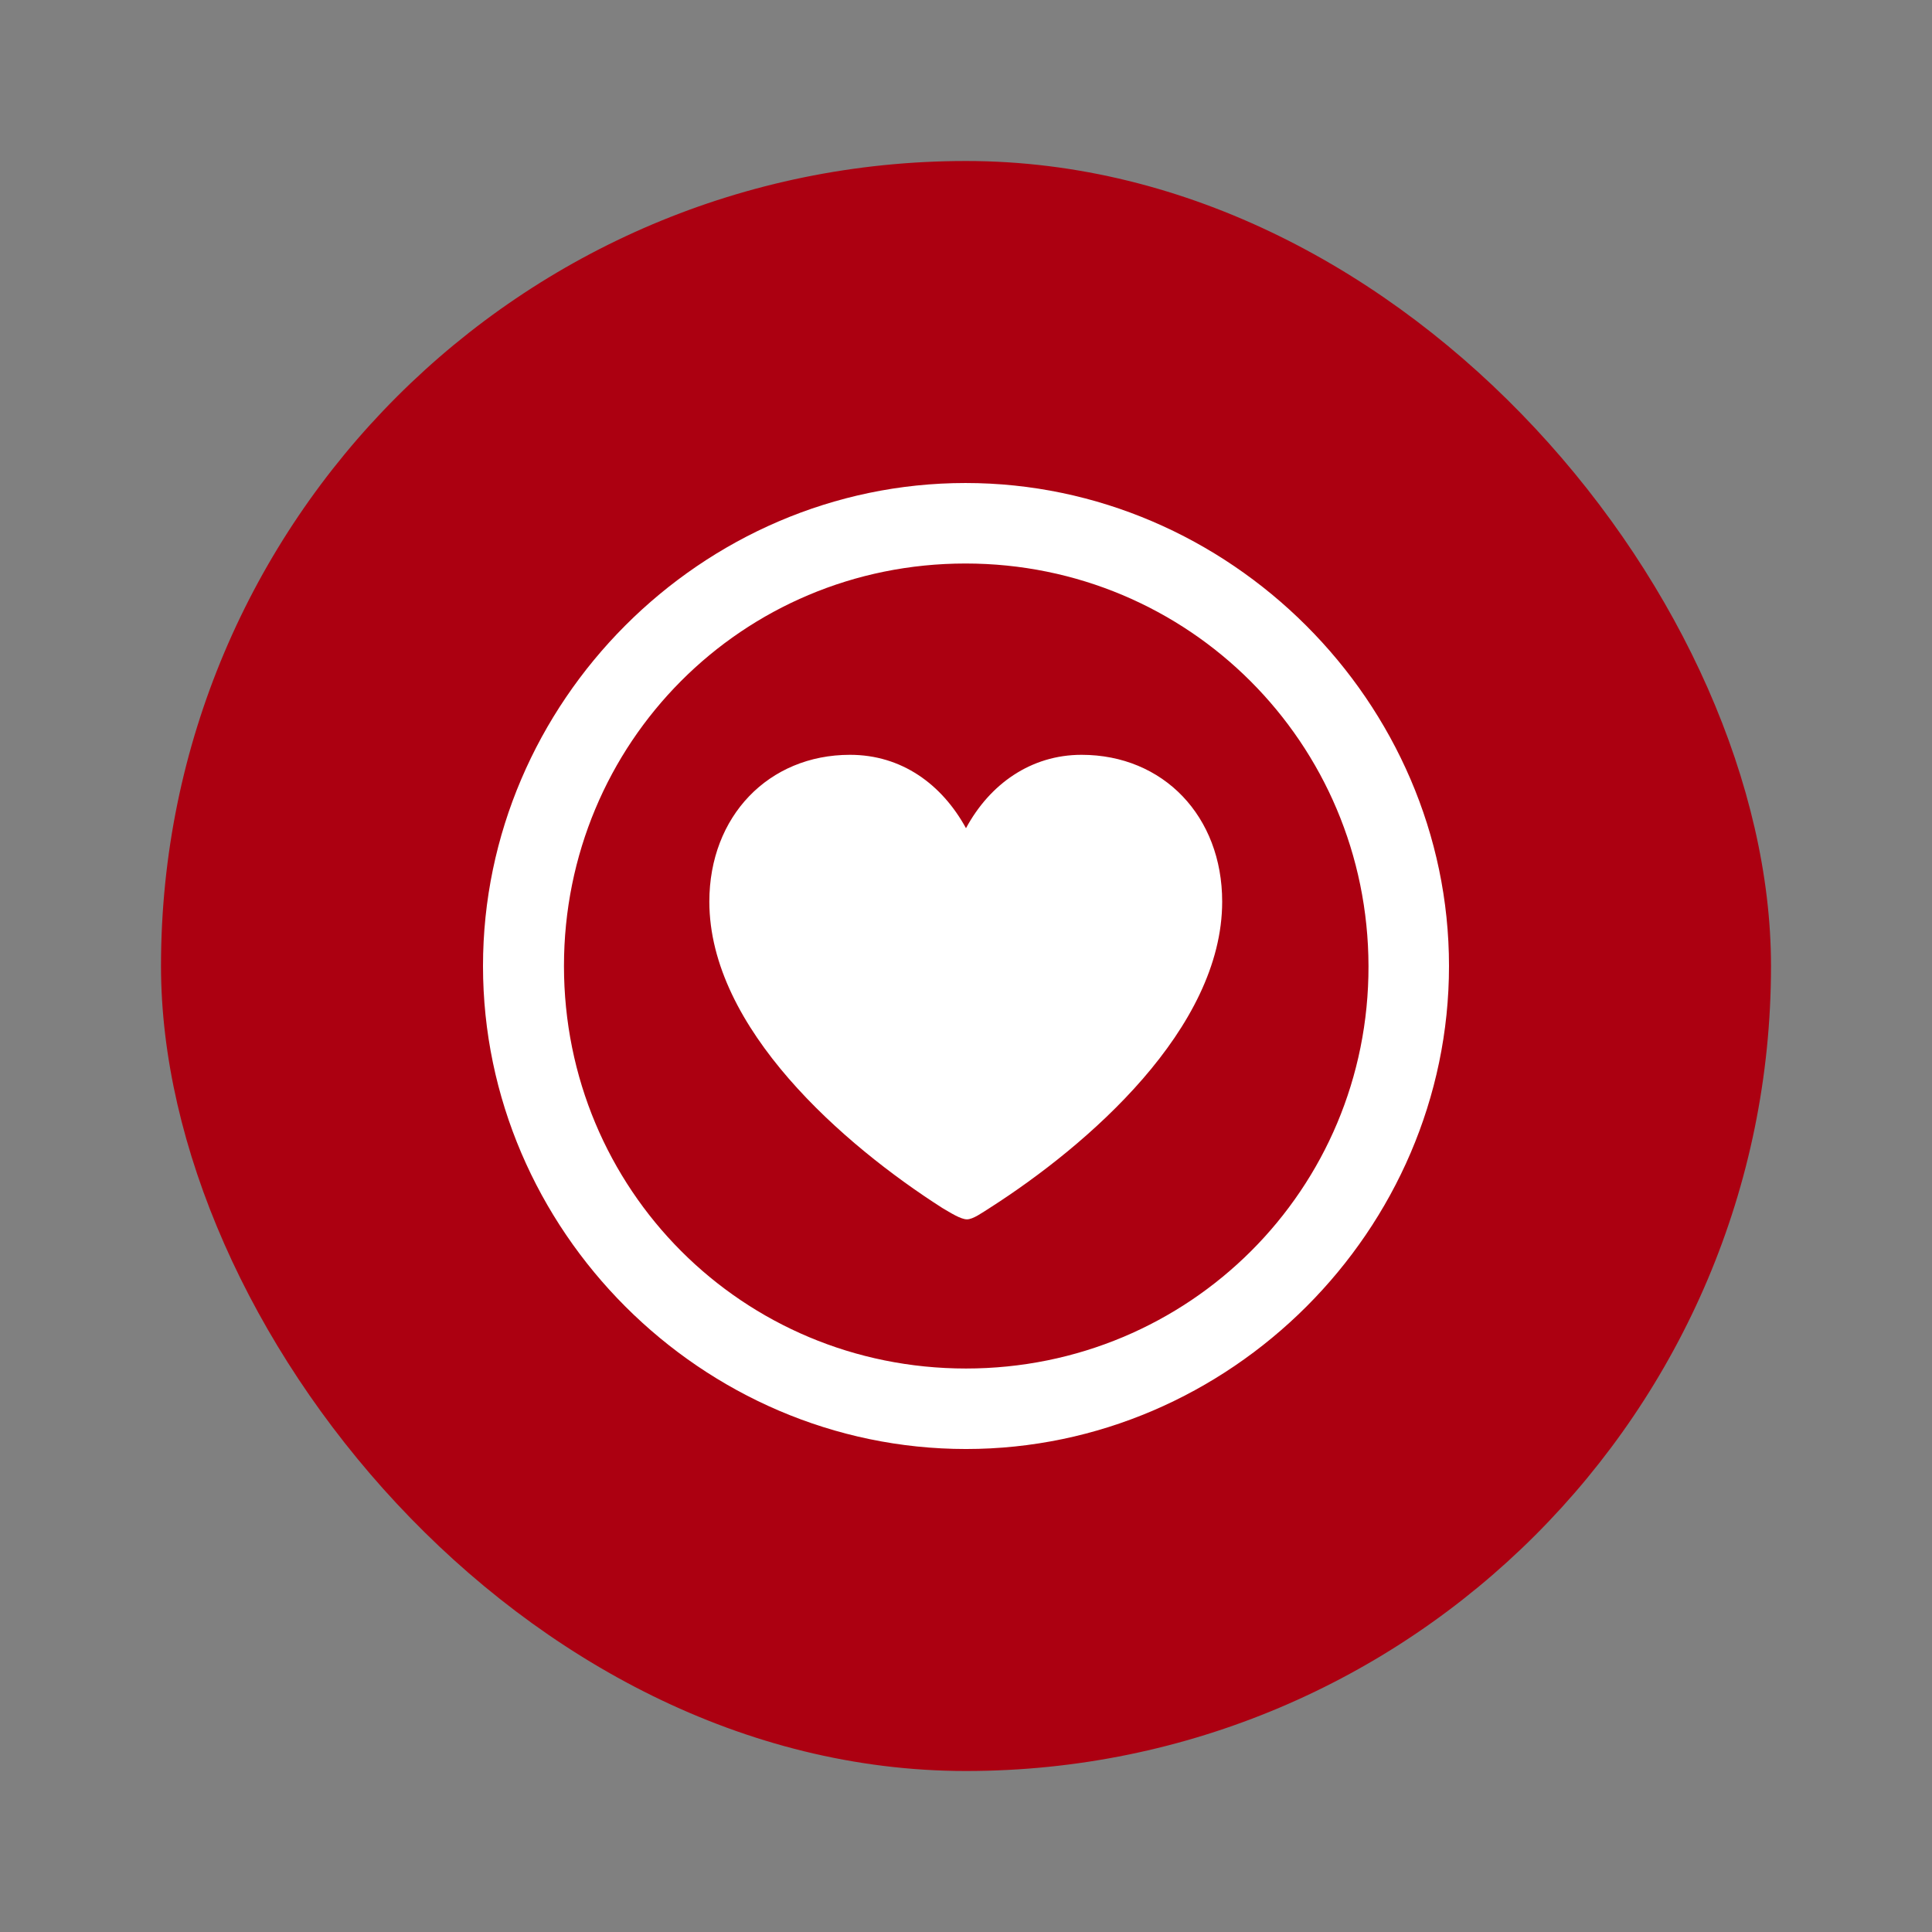 <svg width="200" height="200" viewBox="0 0 200 200" fill="none" xmlns="http://www.w3.org/2000/svg">
<rect x="0" y="0" width="200" height="200" fill="#808080" stroke="none"/>
<g clip-path="url(#clip0_1375_1176)">
<rect x="16.667" y="16.667" width="166.667" height="166.667" rx="83.333" fill="#AC0011"/>
<path d="M99.999 150.001C127.303 150.001 150 127.354 150 100.001C150 72.697 127.254 50.001 99.951 50.001C72.598 50.001 50 72.697 50 100.001C50 127.354 72.647 150.001 99.999 150.001ZM99.999 141.668C76.862 141.668 58.382 123.138 58.382 100.001C58.382 76.913 76.813 58.334 99.951 58.334C123.039 58.334 141.617 76.913 141.666 100.001C141.716 123.138 123.088 141.668 99.999 141.668ZM87.99 78.138C79.558 78.138 73.431 84.511 73.431 93.334C73.431 106.472 87.353 118.531 97.549 125.05C98.382 125.54 99.46 126.227 100.098 126.227C100.735 126.227 101.666 125.54 102.451 125.05C112.647 118.531 126.519 106.472 126.519 93.334C126.519 84.511 120.441 78.138 111.96 78.138C106.715 78.138 102.451 81.178 99.999 85.736C97.5 81.178 93.333 78.138 87.99 78.138Z" fill="white"/>
</g>
<defs>
<clipPath id="clip0_1375_1176">
<rect x="16.667" y="16.667" width="166.667" height="166.667" rx="83.333" fill="white"/>
</clipPath>
</defs>
</svg>
